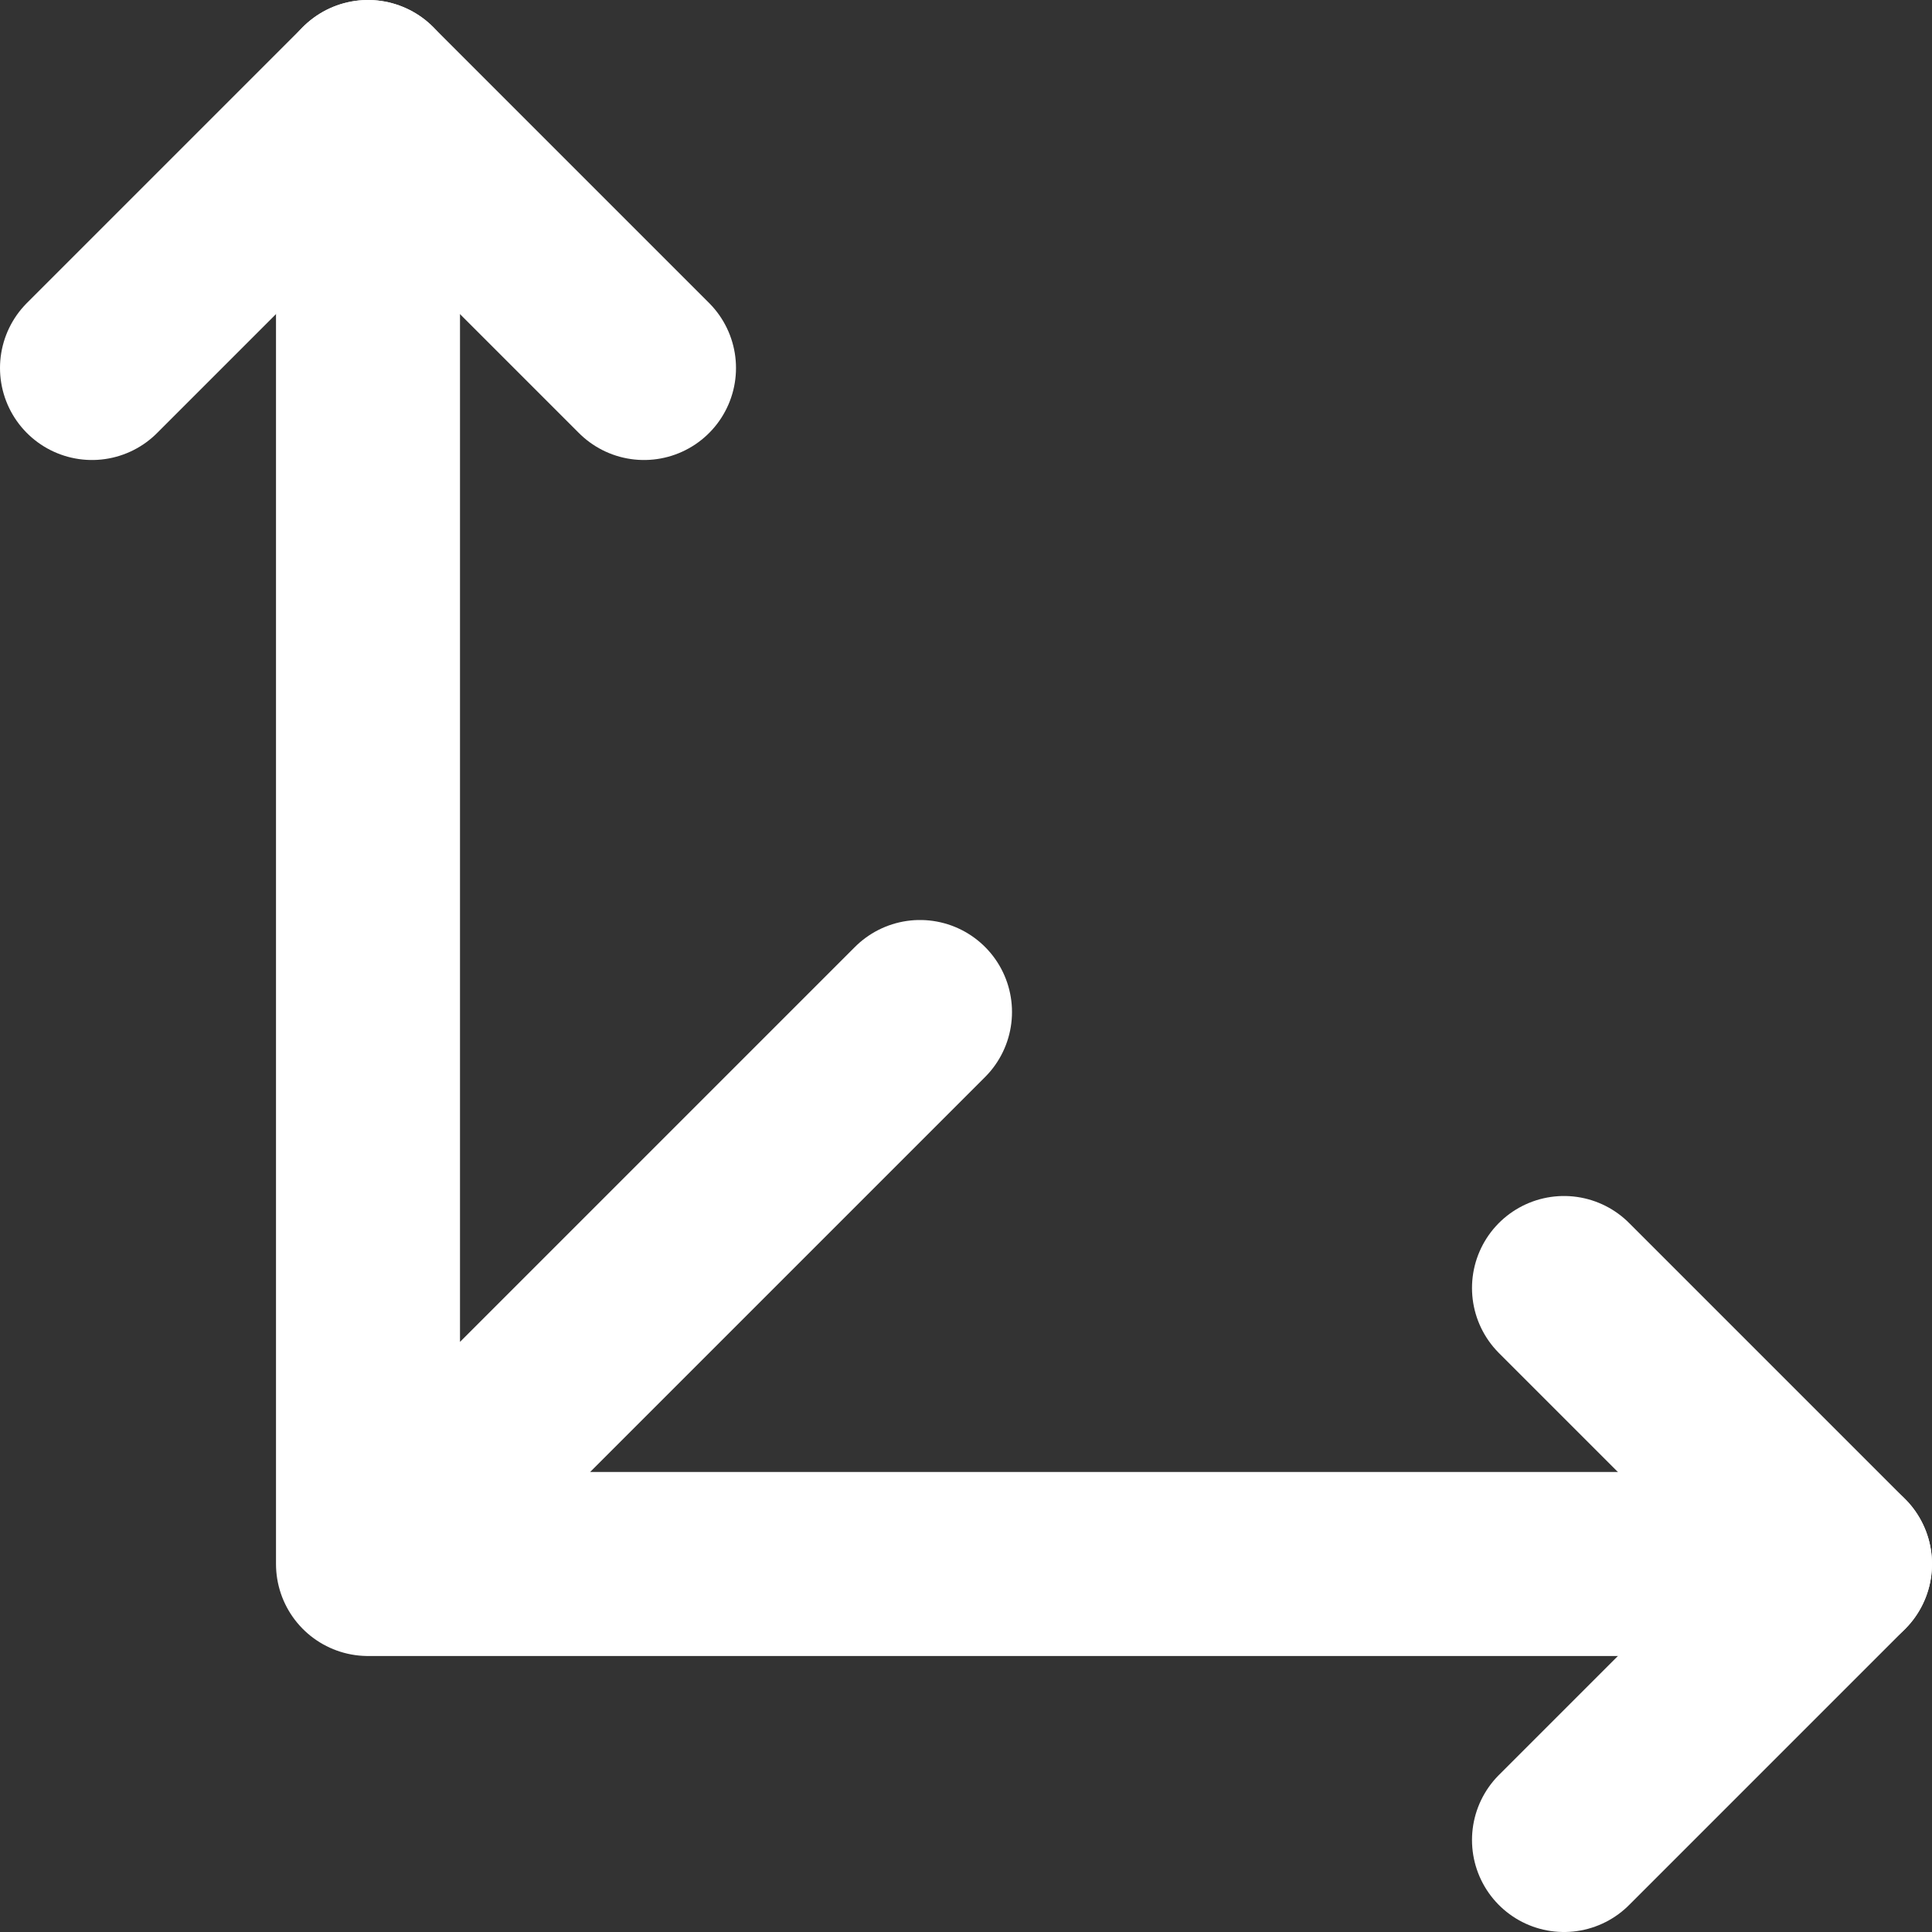 <svg width="21" height="21" viewBox="0 0 21 21" fill="none" xmlns="http://www.w3.org/2000/svg">
<rect x="0" y="0" width="21" height="21" fill="#333333" stroke="none"/>
<path d="M4 1V17M4 17H20M4 17L10 11" stroke="white" stroke-width="2" stroke-linecap="round" stroke-linejoin="round"/>
<path d="M1 4L4 1L7 4M17 14L20 17L17 20" stroke="white" stroke-width="2" stroke-linecap="round" stroke-linejoin="round"/>
</svg>
